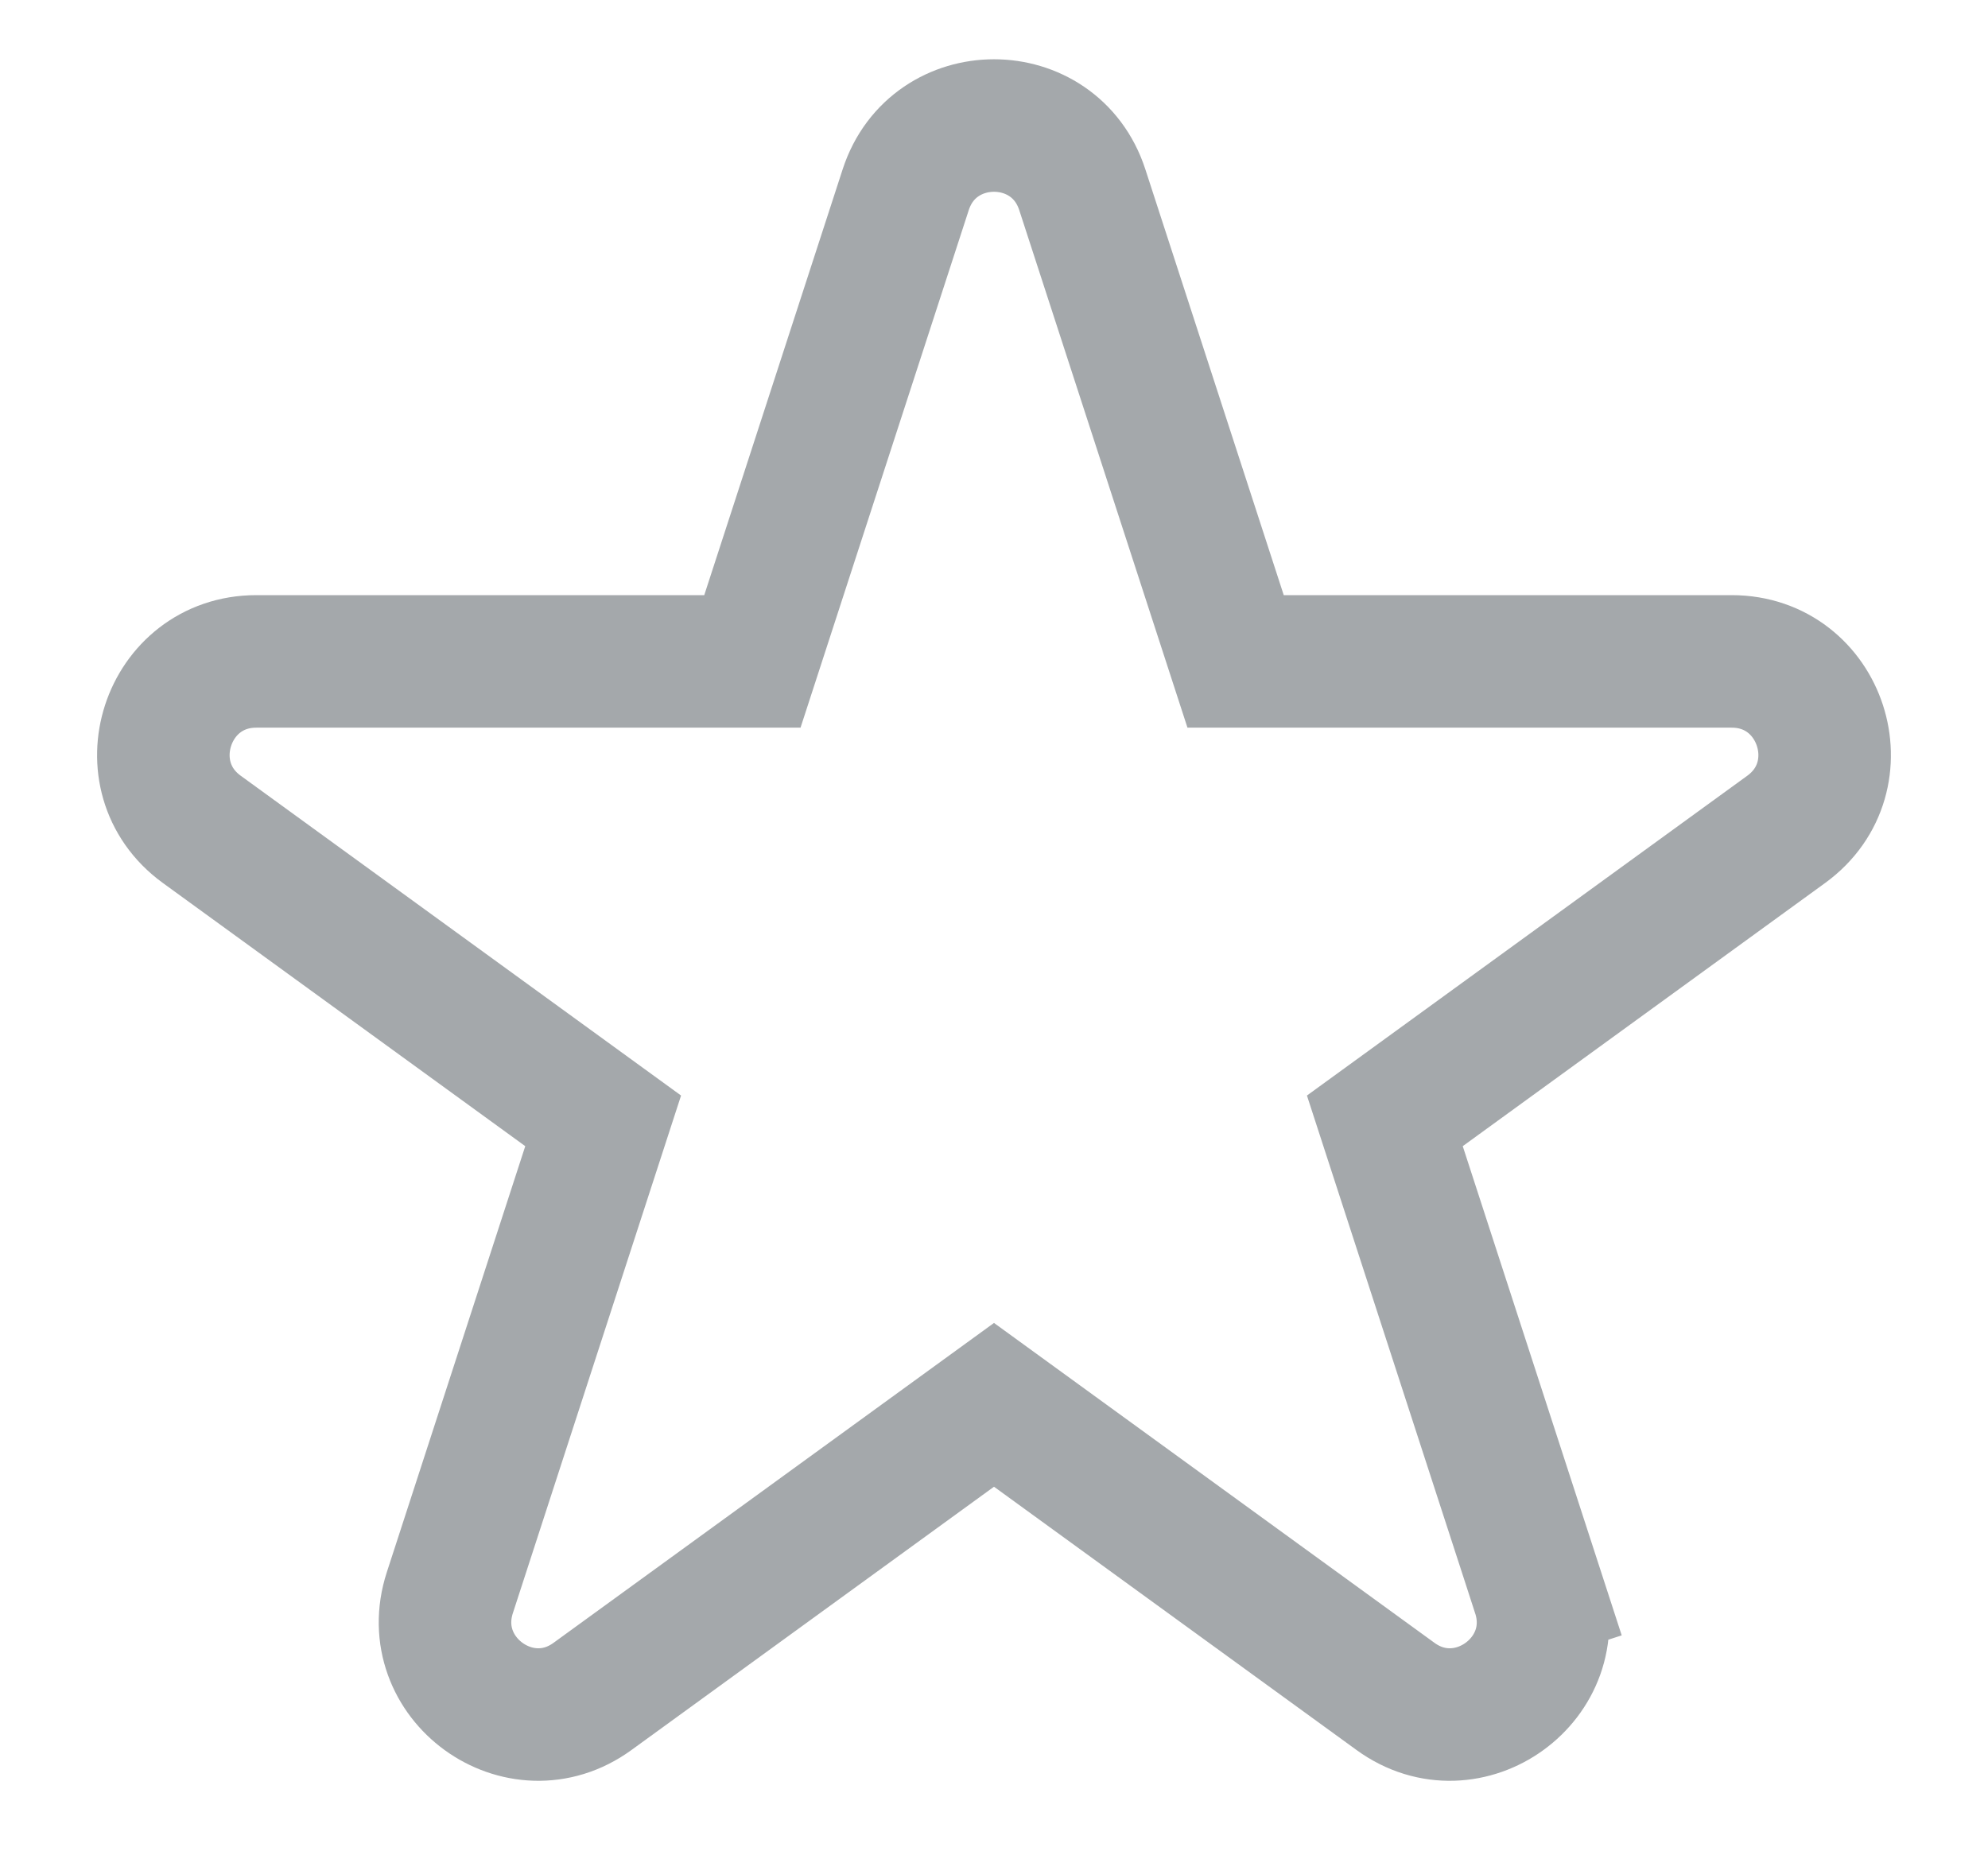 <svg width="15" height="14" viewBox="0 0 15 14" fill="none" xmlns="http://www.w3.org/2000/svg">
<path d="M8.166 1.431C7.956 0.786 7.044 0.786 6.834 1.431L5.677 4.991H1.934C1.256 4.991 0.974 5.859 1.522 6.258L4.551 8.458L3.394 12.019C3.185 12.664 3.923 13.2 4.471 12.801L7.5 10.601L10.529 12.801C11.077 13.2 11.816 12.664 11.606 12.019L11.13 12.173L11.606 12.019L10.449 8.458L13.478 6.258C14.026 5.859 13.744 4.991 13.066 4.991H9.323L8.166 1.431Z" stroke="#A4A8AB"/>
</svg>
